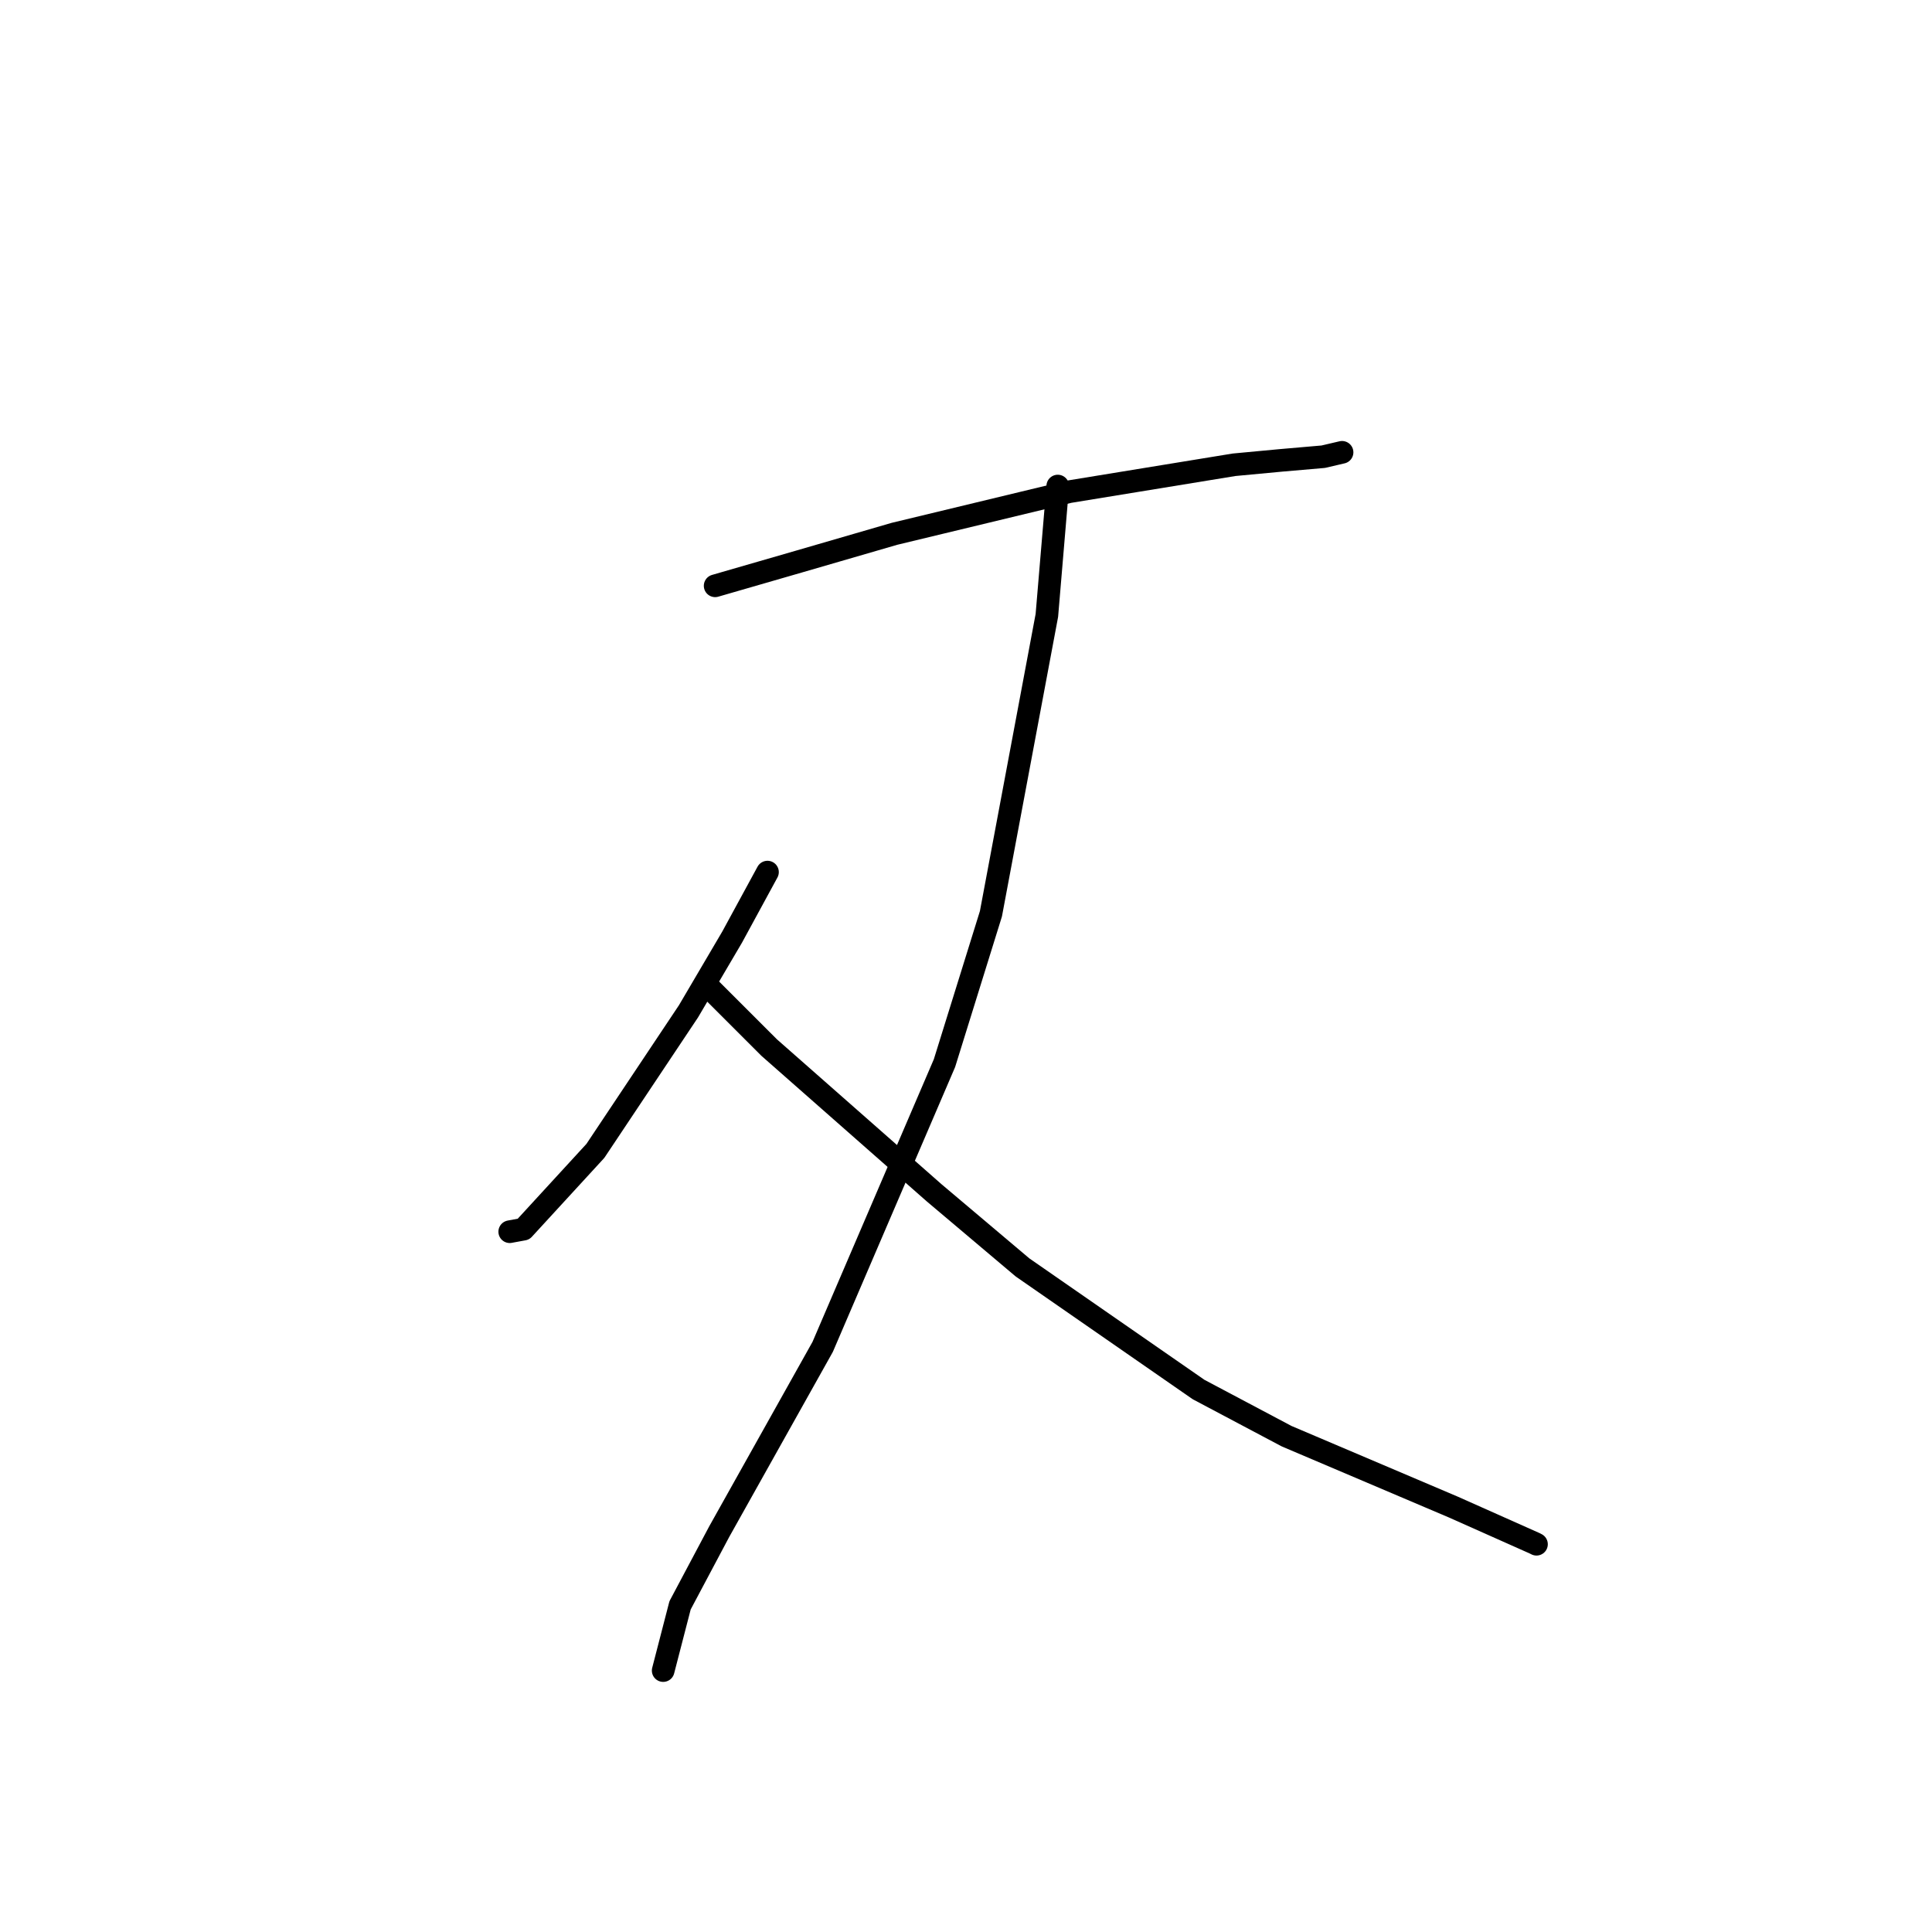 <?xml version="1.0" standalone="no"?>
    <svg width="256" height="256" xmlns="http://www.w3.org/2000/svg" version="1.1">
    <polyline stroke="black" stroke-width="3" stroke-linecap="round" fill="transparent" stroke-linejoin="round" points="94.76 77.622 105.822 74.423 118.522 70.733 141.67 65.154 163.52 61.585 169.747 61.001 175.342 60.516 177.661 59.974 177.83 59.935 " />
        <polyline stroke="black" stroke-width="3" stroke-linecap="round" fill="transparent" stroke-linejoin="round" points="140.159 64.403 138.715 81.543 131.304 121.077 125.149 140.871 109.009 178.469 95.296 202.958 90.112 212.715 88.079 220.573 87.875 221.359 " />
        <polyline stroke="black" stroke-width="3" stroke-linecap="round" fill="transparent" stroke-linejoin="round" points="101.696 115.558 97.01 124.174 91.227 134.007 78.892 152.498 69.367 162.871 67.669 163.183 67.542 163.207 " />
        <polyline stroke="black" stroke-width="3" stroke-linecap="round" fill="transparent" stroke-linejoin="round" points="93.707 130.601 101.925 138.814 123.753 158.031 135.487 167.939 158.819 184.121 170.484 190.302 192.587 199.699 203.357 204.498 203.592 204.619 " />
        </svg>